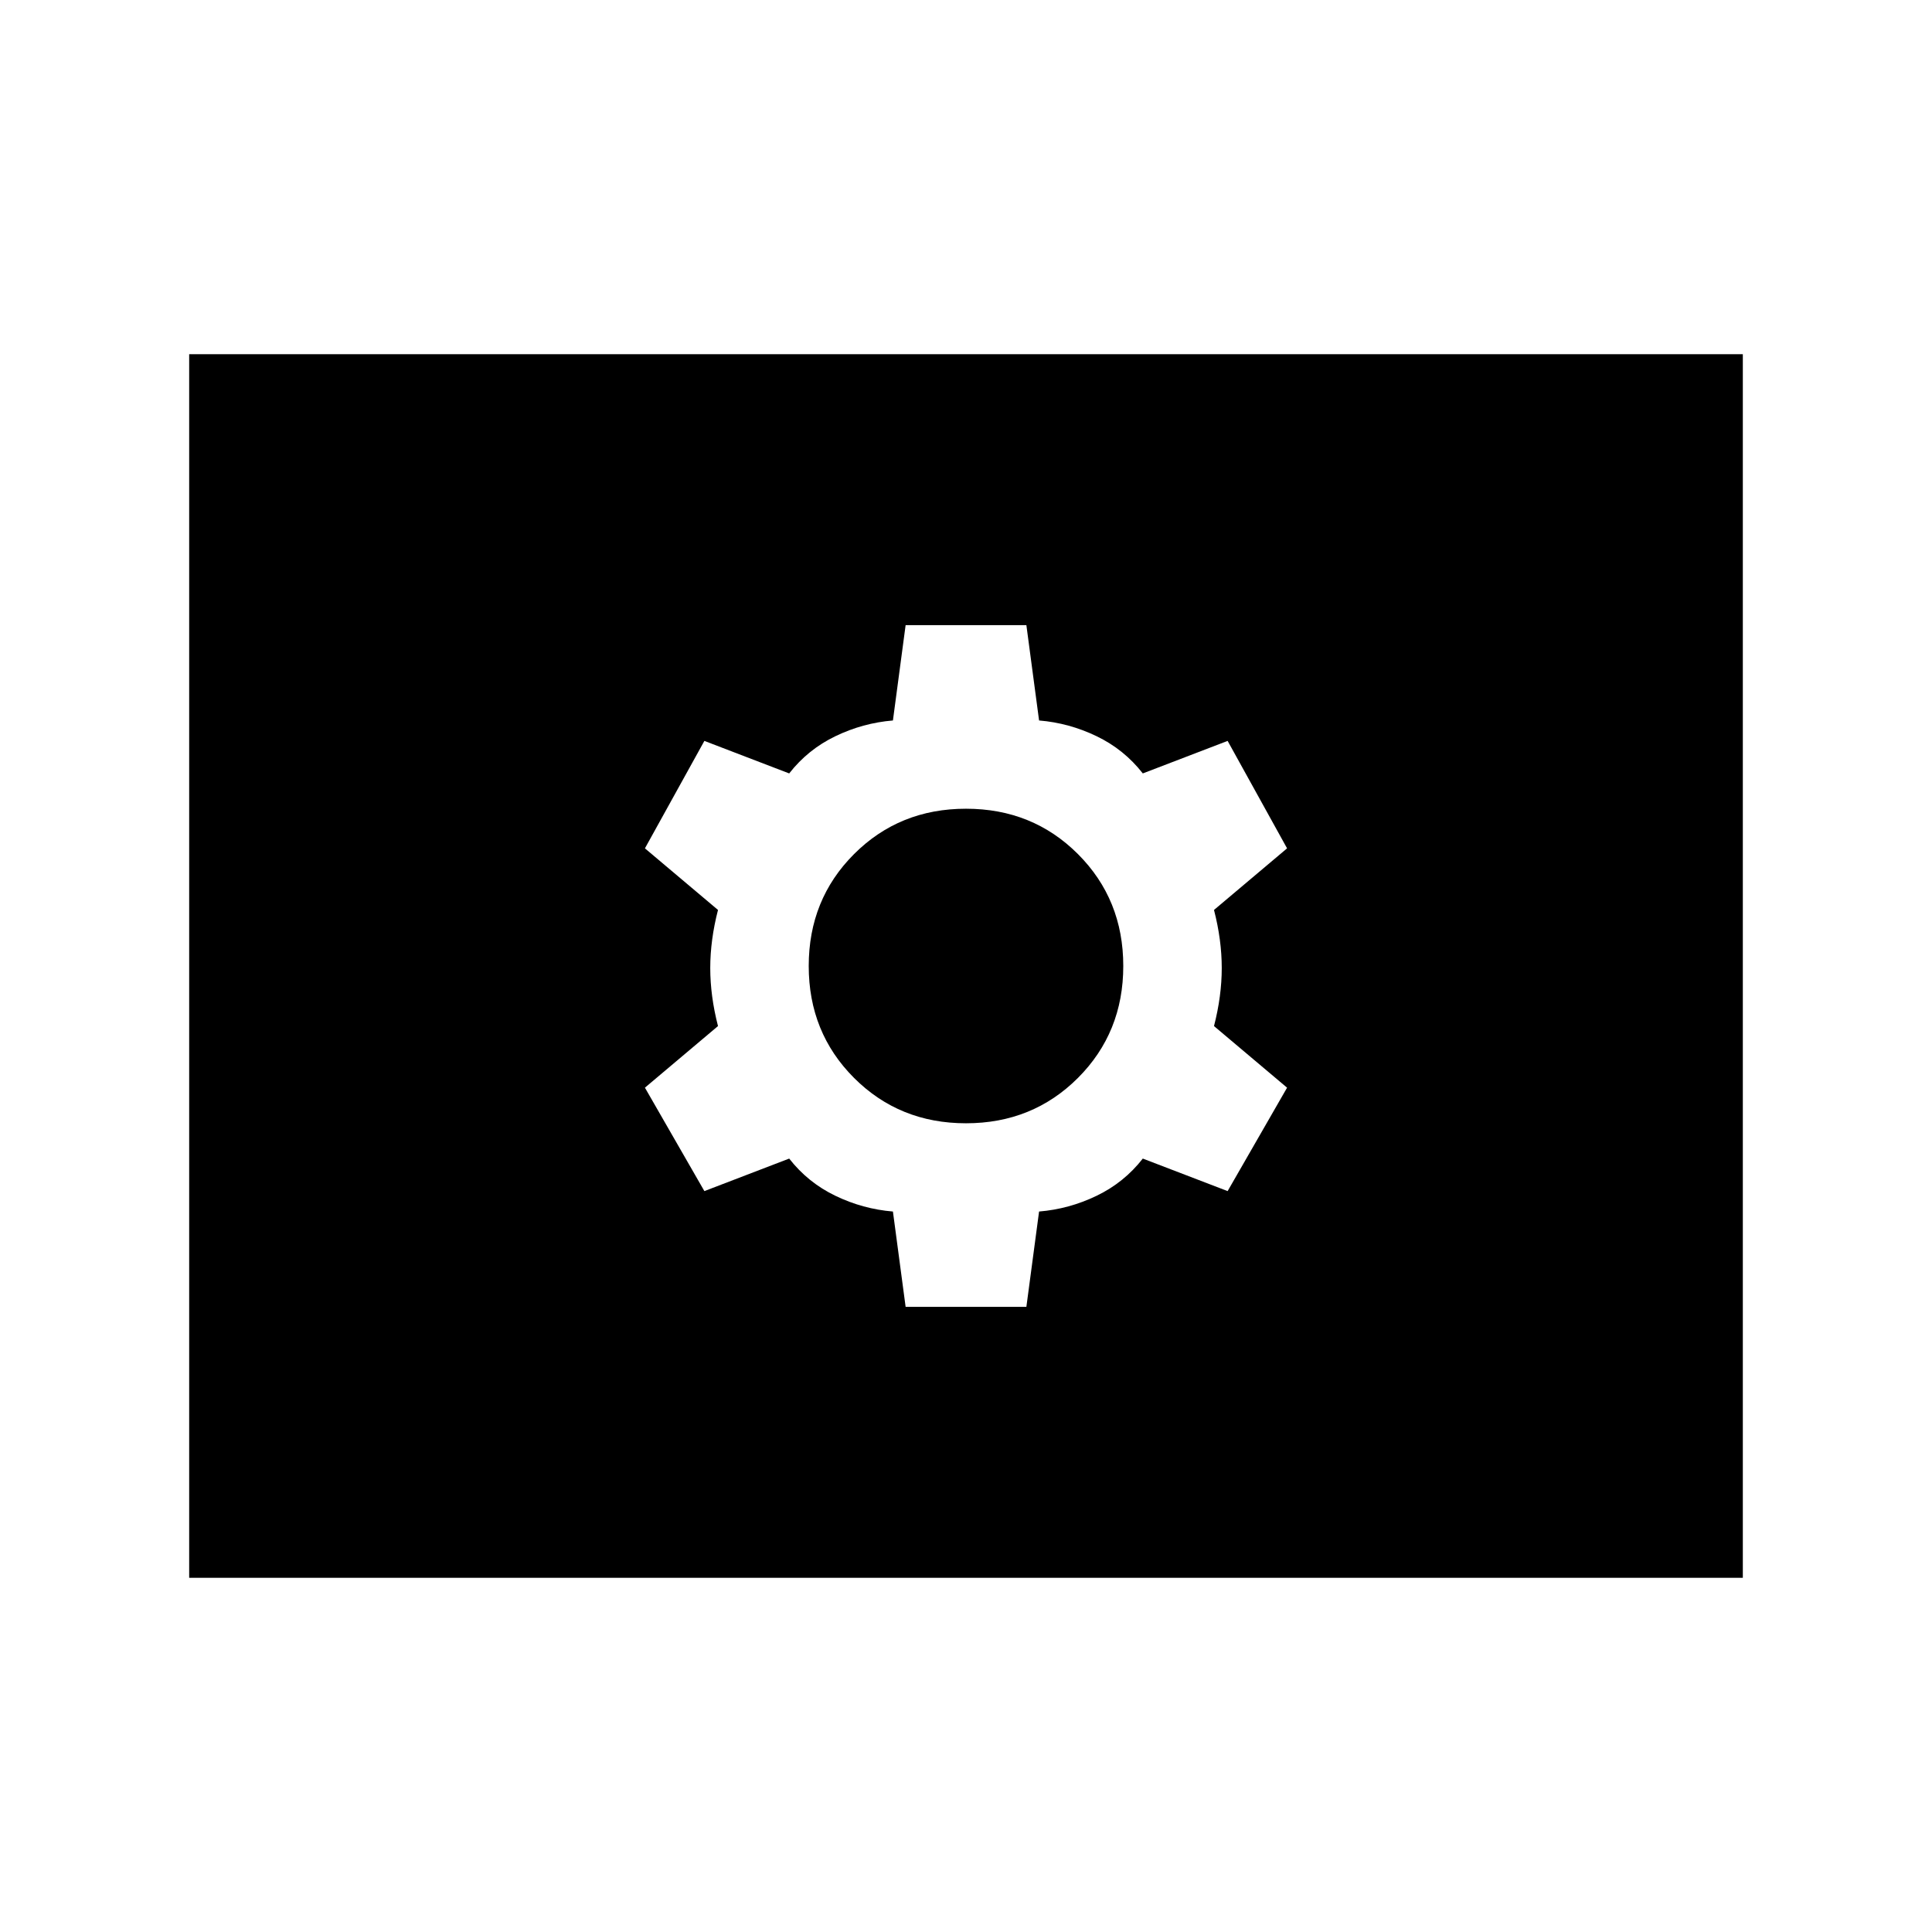 <svg xmlns="http://www.w3.org/2000/svg" height="24" viewBox="0 -960 960 960" width="24"><path d="M450-310.62h60l6.31-47.38q14.92-1.23 28.57-7.81 13.66-6.57 22.97-18.5L610-368.15l29.54-51.39-36.31-30.61q3.85-14.93 3.85-28.85 0-13.92-3.85-28.85l36.31-30.61L610-591.85l-42.15 16.16q-9.31-11.93-22.97-18.5-13.65-6.58-28.57-7.81L510-649.38h-60L443.69-602q-14.92 1.23-28.57 7.81-13.66 6.57-22.97 18.5L350-591.85l-29.54 53.39 36.31 30.61q-3.85 14.93-3.85 28.85 0 13.92 3.85 28.85l-36.31 30.61L350-368.15l42.15-16.16q9.31 11.93 22.97 18.5 13.65 6.58 28.57 7.81l6.31 47.38Zm30-91.23q-33.08 0-55.62-22.53-22.53-22.54-22.53-55.62t22.53-55.62q22.54-22.53 55.62-22.53t55.62 22.53q22.53 22.54 22.53 55.62t-22.53 55.62q-22.54 22.53-55.62 22.53ZM94-176v-608h772v608H94Z"/></svg>